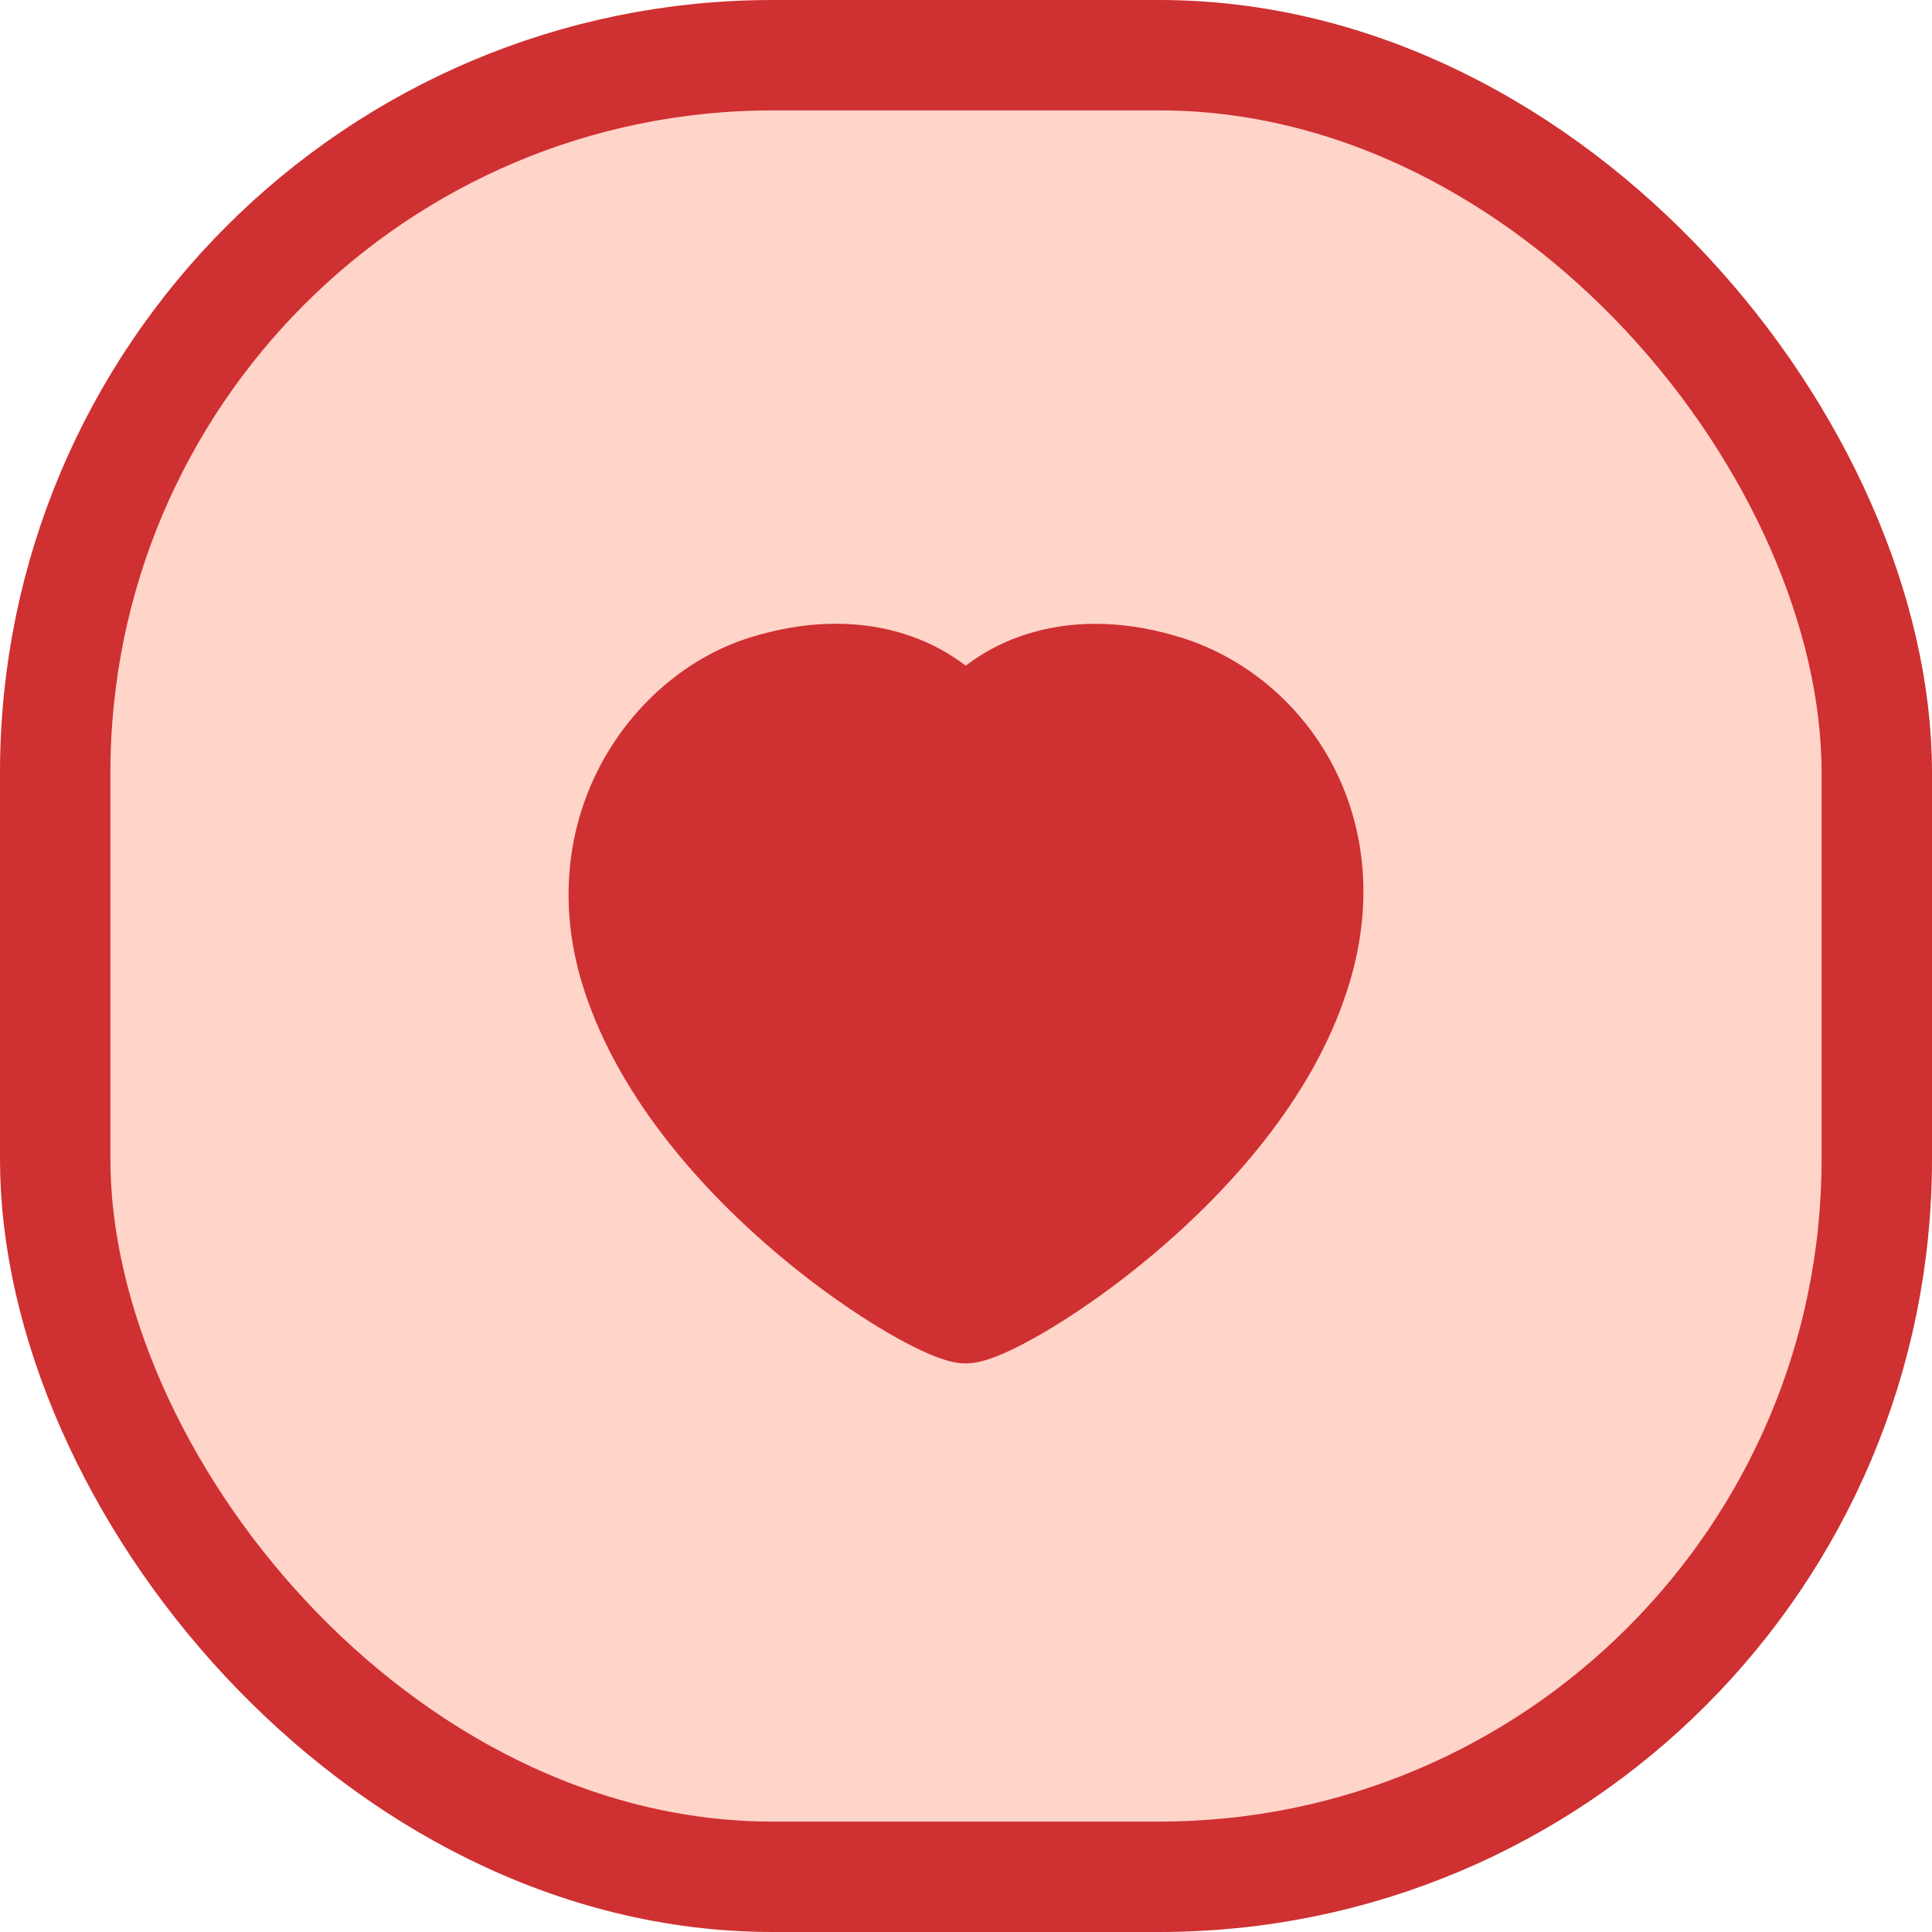 <svg width="35" height="35" viewBox="0 0 35 35" fill="none" xmlns="http://www.w3.org/2000/svg">
<rect x="1" y="1" width="33" height="33" rx="13" fill="#FFD4C9" stroke="#CF3031" stroke-width="2"/>
<path fill-rule="evenodd" clip-rule="evenodd" d="M11.258 17.749C10.354 15.023 11.977 12.788 13.784 12.221C15.547 11.668 16.846 12.232 17.495 13.028C18.144 12.232 19.442 11.671 21.198 12.221C23.123 12.825 24.635 15.023 23.731 17.749C22.59 21.28 18.144 24 17.495 24C16.846 24 12.437 21.321 11.258 17.749Z" fill="#CF3031" stroke="#CF3031" stroke-width="1.4" stroke-linecap="round" stroke-linejoin="round"/>
</svg>
